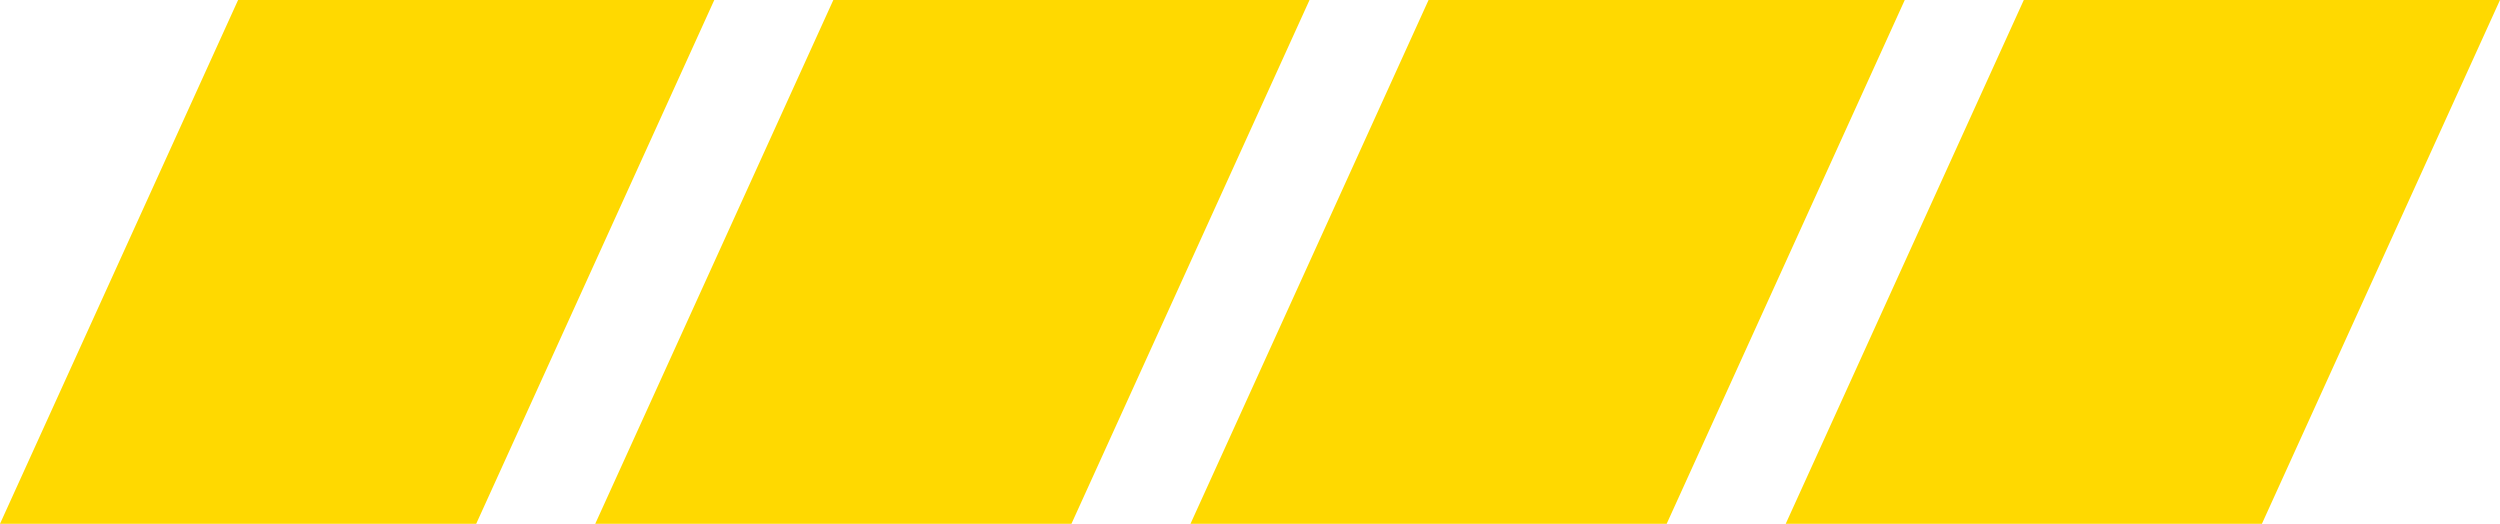<?xml version="1.0" encoding="UTF-8" standalone="no"?>
<svg xmlns:xlink="http://www.w3.org/1999/xlink" height="4.4px" width="21.0px" xmlns="http://www.w3.org/2000/svg">
  <g transform="matrix(1.0, 0.0, 0.0, 1.0, 0.0, 0.0)">
    <path d="M15.0 4.4 L17.0 0.0 21.0 0.0 19.0 4.4 15.0 4.4 M14.0 4.4 L10.0 4.4 12.0 0.0 16.0 0.0 14.0 4.4 M4.0 4.4 L0.0 4.4 2.0 0.0 6.0 0.0 4.0 4.4 M7.0 0.0 L11.0 0.0 9.0 4.4 5.0 4.4 7.0 0.0" fill="#ffd900" fill-rule="evenodd" stroke="none"/>
  </g>
</svg>
